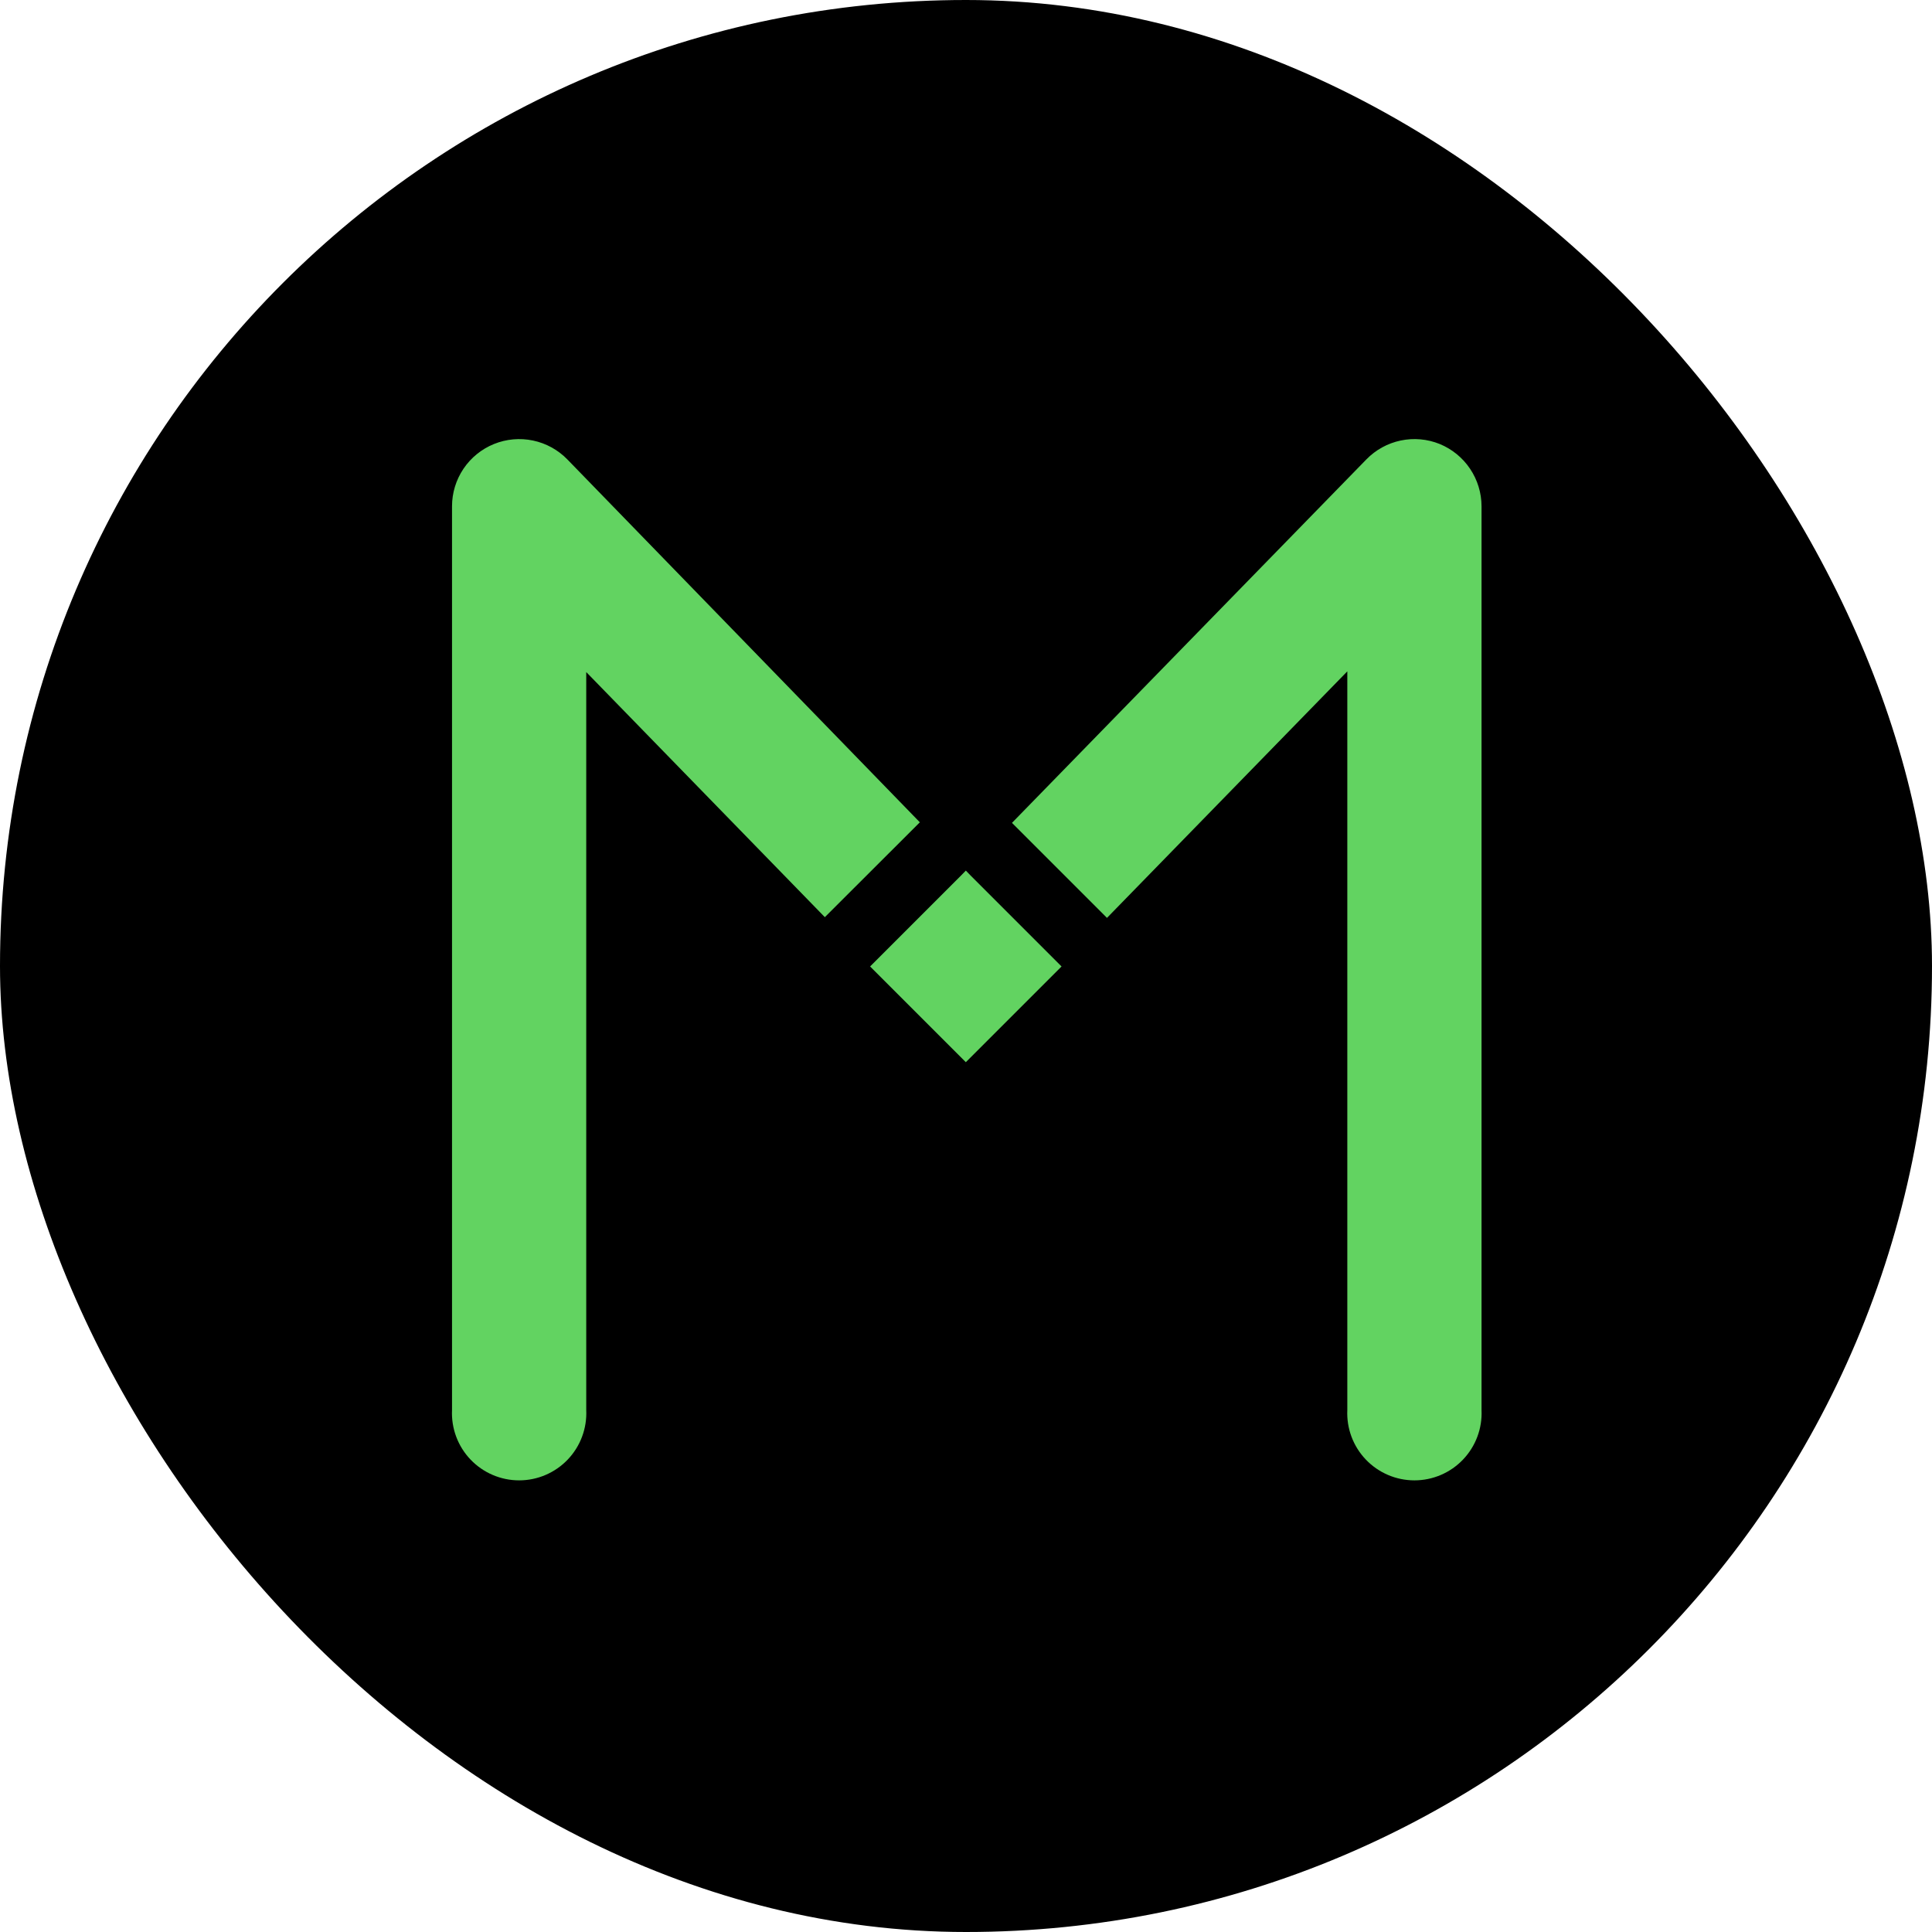 <svg width="256" height="256" viewBox="0 0 256 256" fill="none" xmlns="http://www.w3.org/2000/svg">
<g clip-path="url(#clip0_29584_44289)">
<rect width="256" height="256" rx="128" fill="black"/>
<path d="M75.178 60.877C73.943 59.607 72.357 58.735 70.623 58.372C68.89 58.009 67.088 58.171 65.447 58.837C63.806 59.504 62.401 60.645 61.412 62.114C60.423 63.583 59.895 65.314 59.895 67.085V186.841C59.84 188.044 60.028 189.245 60.45 190.373C60.872 191.5 61.518 192.53 62.349 193.401C63.18 194.272 64.179 194.965 65.286 195.438C66.393 195.912 67.584 196.156 68.788 196.156C69.991 196.156 71.183 195.912 72.289 195.438C73.396 194.965 74.395 194.272 75.226 193.401C76.058 192.53 76.704 191.5 77.125 190.373C77.547 189.245 77.736 188.044 77.68 186.841V89.054L109.295 121.529L121.884 108.959L75.178 60.877Z" fill="#62D361"/>
<path d="M190.771 58.833C189.13 58.168 187.329 58.008 185.597 58.372C183.865 58.736 182.281 59.608 181.047 60.877L134.092 109.035L146.681 121.624L178.526 88.958V186.841C178.47 188.044 178.659 189.245 179.08 190.373C179.502 191.5 180.148 192.53 180.979 193.401C181.811 194.272 182.81 194.965 183.917 195.438C185.023 195.912 186.214 196.156 187.418 196.156C188.622 196.156 189.813 195.912 190.92 195.438C192.027 194.965 193.026 194.272 193.857 193.401C194.688 192.53 195.334 191.5 195.756 190.373C196.178 189.245 196.366 188.044 196.311 186.841V67.085C196.308 65.316 195.779 63.587 194.793 62.118C193.807 60.649 192.407 59.506 190.771 58.833Z" fill="#62D361"/>
<path d="M128.608 116.008L127.978 115.358L127.347 116.008L115.294 128.062L127.978 140.746L140.662 128.062L128.608 116.008Z" fill="#62D361"/>
</g>
<defs>
<clipPath id="clip0_29584_44289">
<rect width="256" height="256" fill="white"/>
</clipPath>
</defs>
</svg>

